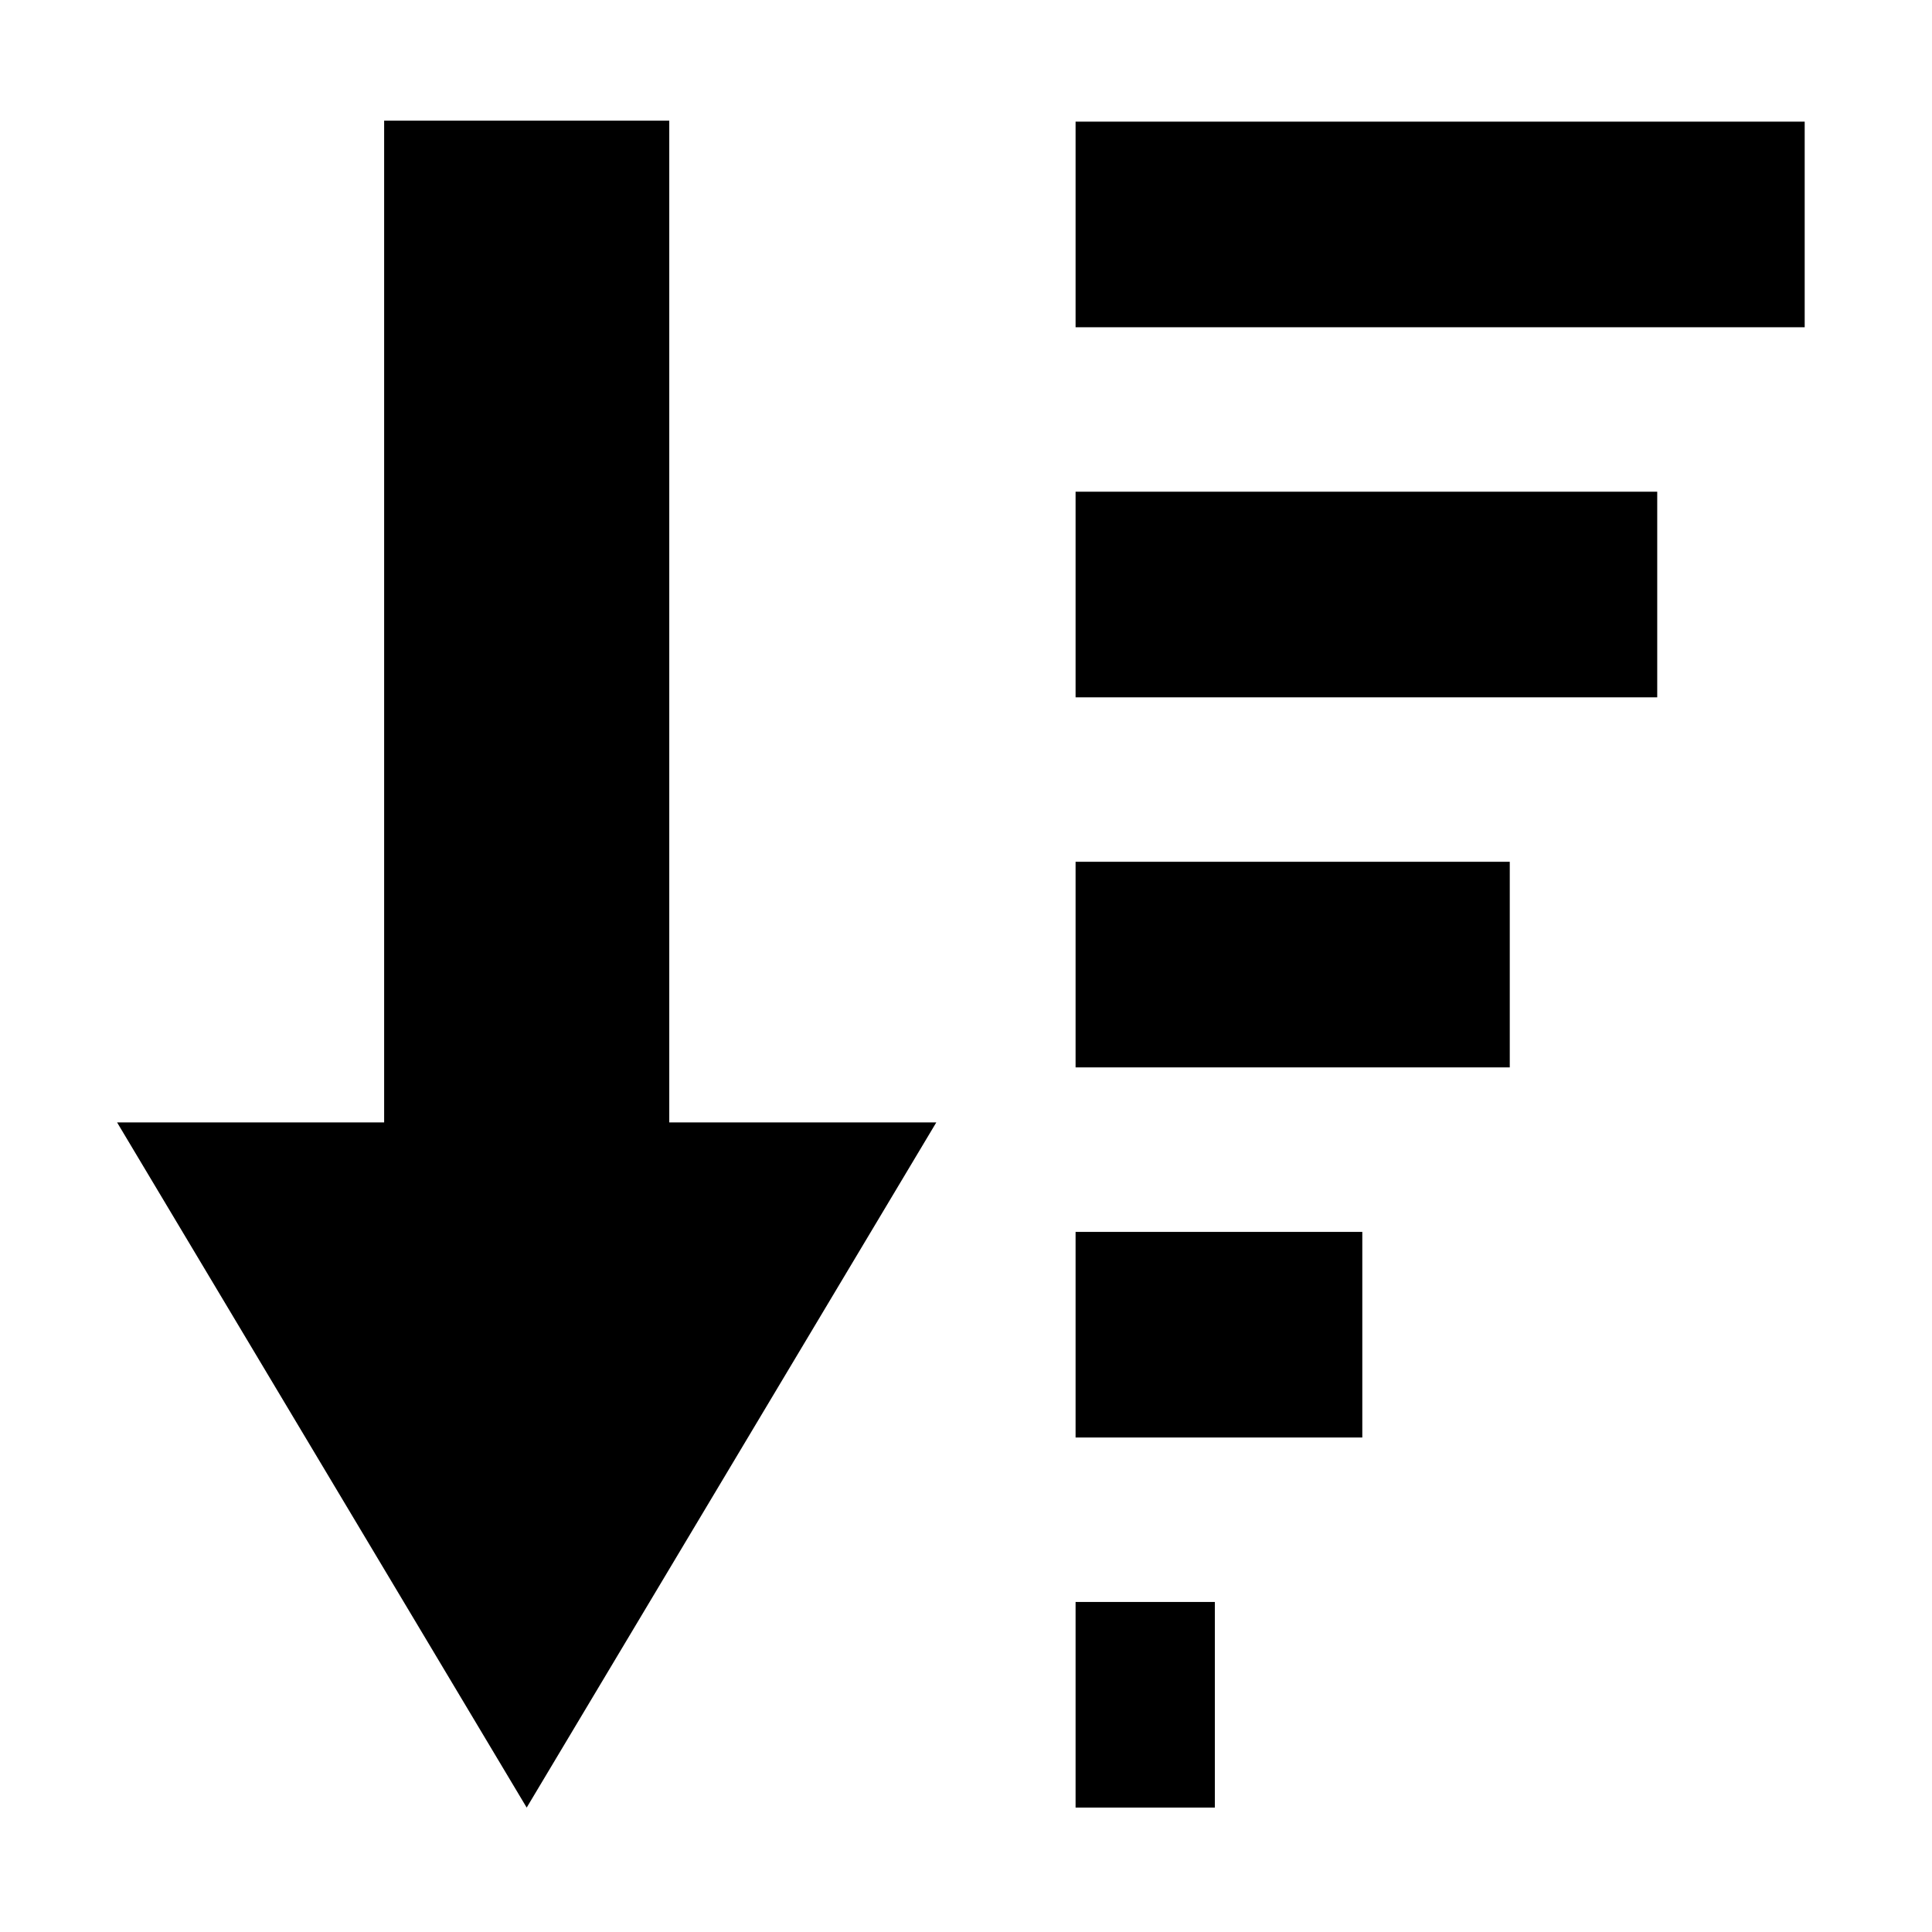 <?xml version="1.0" standalone="no"?><!DOCTYPE svg PUBLIC "-//W3C//DTD SVG 1.1//EN" "http://www.w3.org/Graphics/SVG/1.1/DTD/svg11.dtd"><svg t="1548301660340" class="icon" style="" viewBox="0 0 1024 1024" version="1.1" xmlns="http://www.w3.org/2000/svg" p-id="1036" xmlns:xlink="http://www.w3.org/1999/xlink" width="200" height="200"><defs><style type="text/css"></style></defs><path d="M279.153 958.059l217.111-363.16-141.539 0L354.725 63.958l-151.124 0 0 530.943L62.057 594.901 279.153 958.059 279.153 958.059zM570.079 64.465l386.444 0 0 108.976L570.079 173.441 570.079 64.465 570.079 64.465zM570.079 369.594 878.365 369.594l0-108.975L570.079 260.619 570.079 369.594zM570.079 565.747l230.129 0 0-108.976L570.079 456.771 570.079 565.747 570.079 565.747zM570.079 761.905l151.972 0L722.051 652.93l-151.972 0L570.079 761.905zM570.079 958.059l73.813 0 0-108.974-73.813 0L570.079 958.059z" p-id="1037"></path></svg>